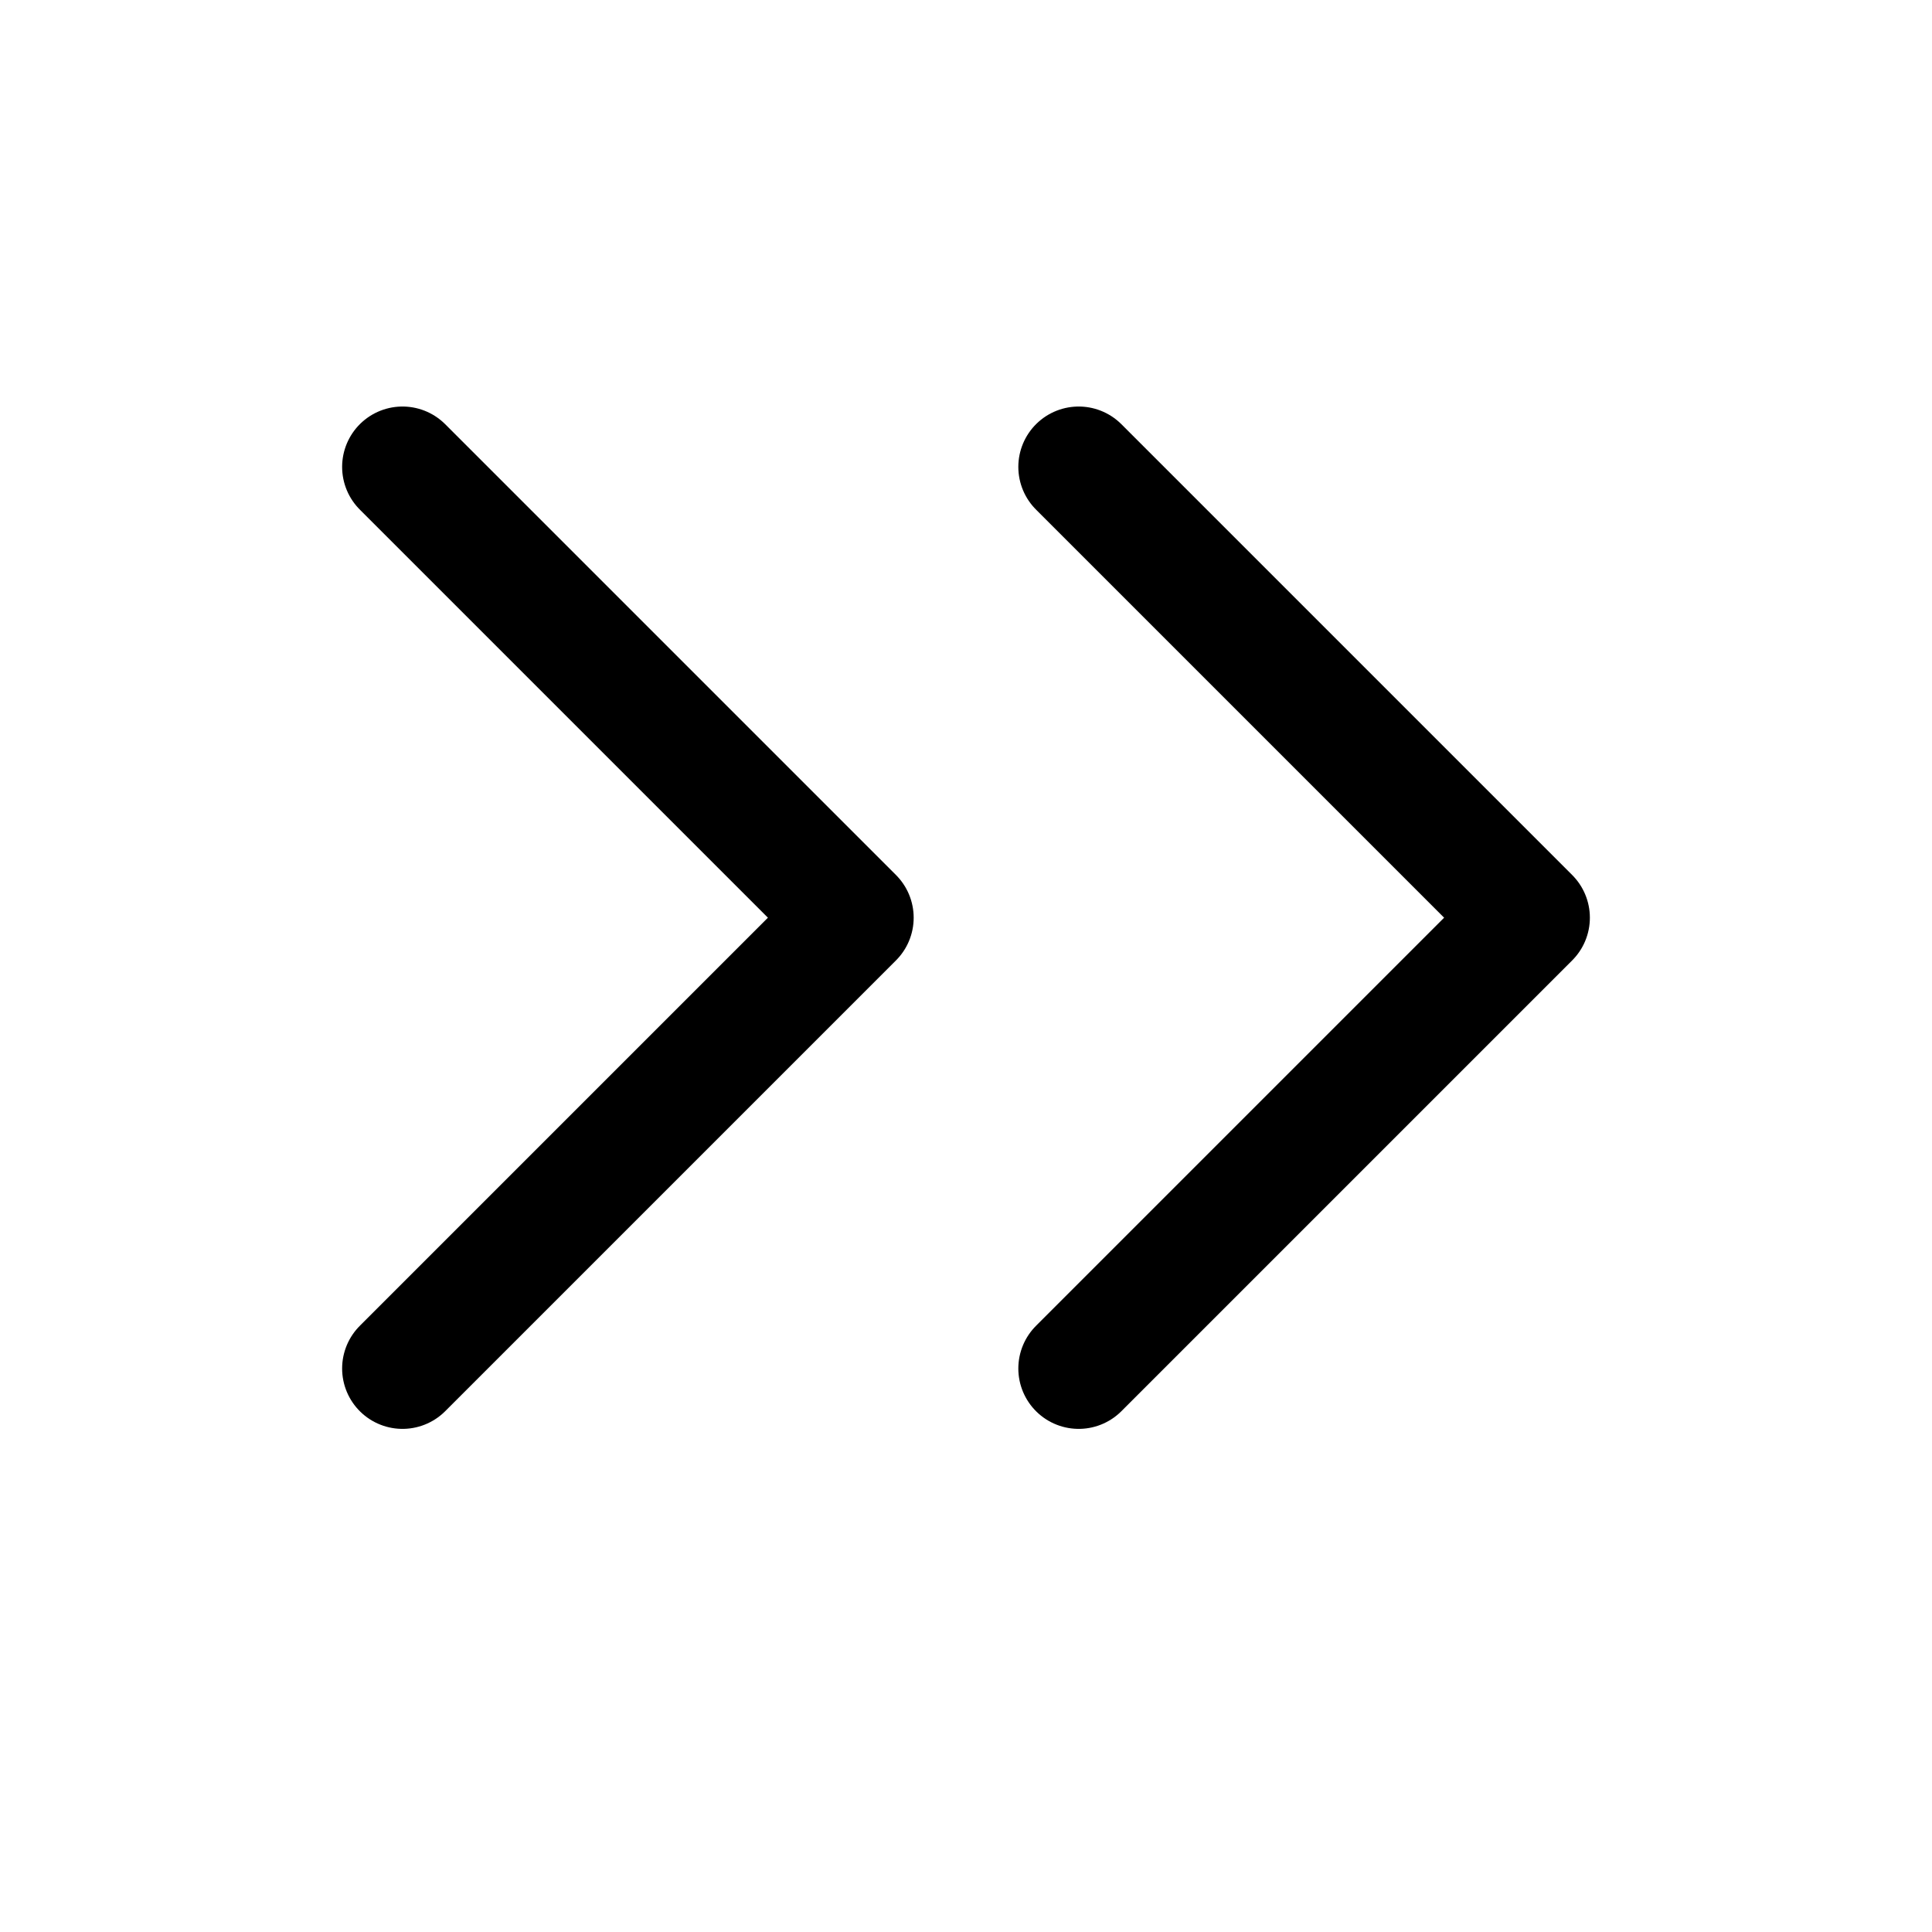 <svg xmlns="http://www.w3.org/2000/svg" fill="none" viewBox="0 0 24 24" stroke-width="1.5" stroke="currentColor" aria-hidden="true" data-slot="icon">
  <path stroke-linecap="round" stroke-linejoin="round" d="m13.4 5.8 5.6 5.6-5.6 5.6M5 5.8l5.6 5.6L5 17"/>
</svg>
